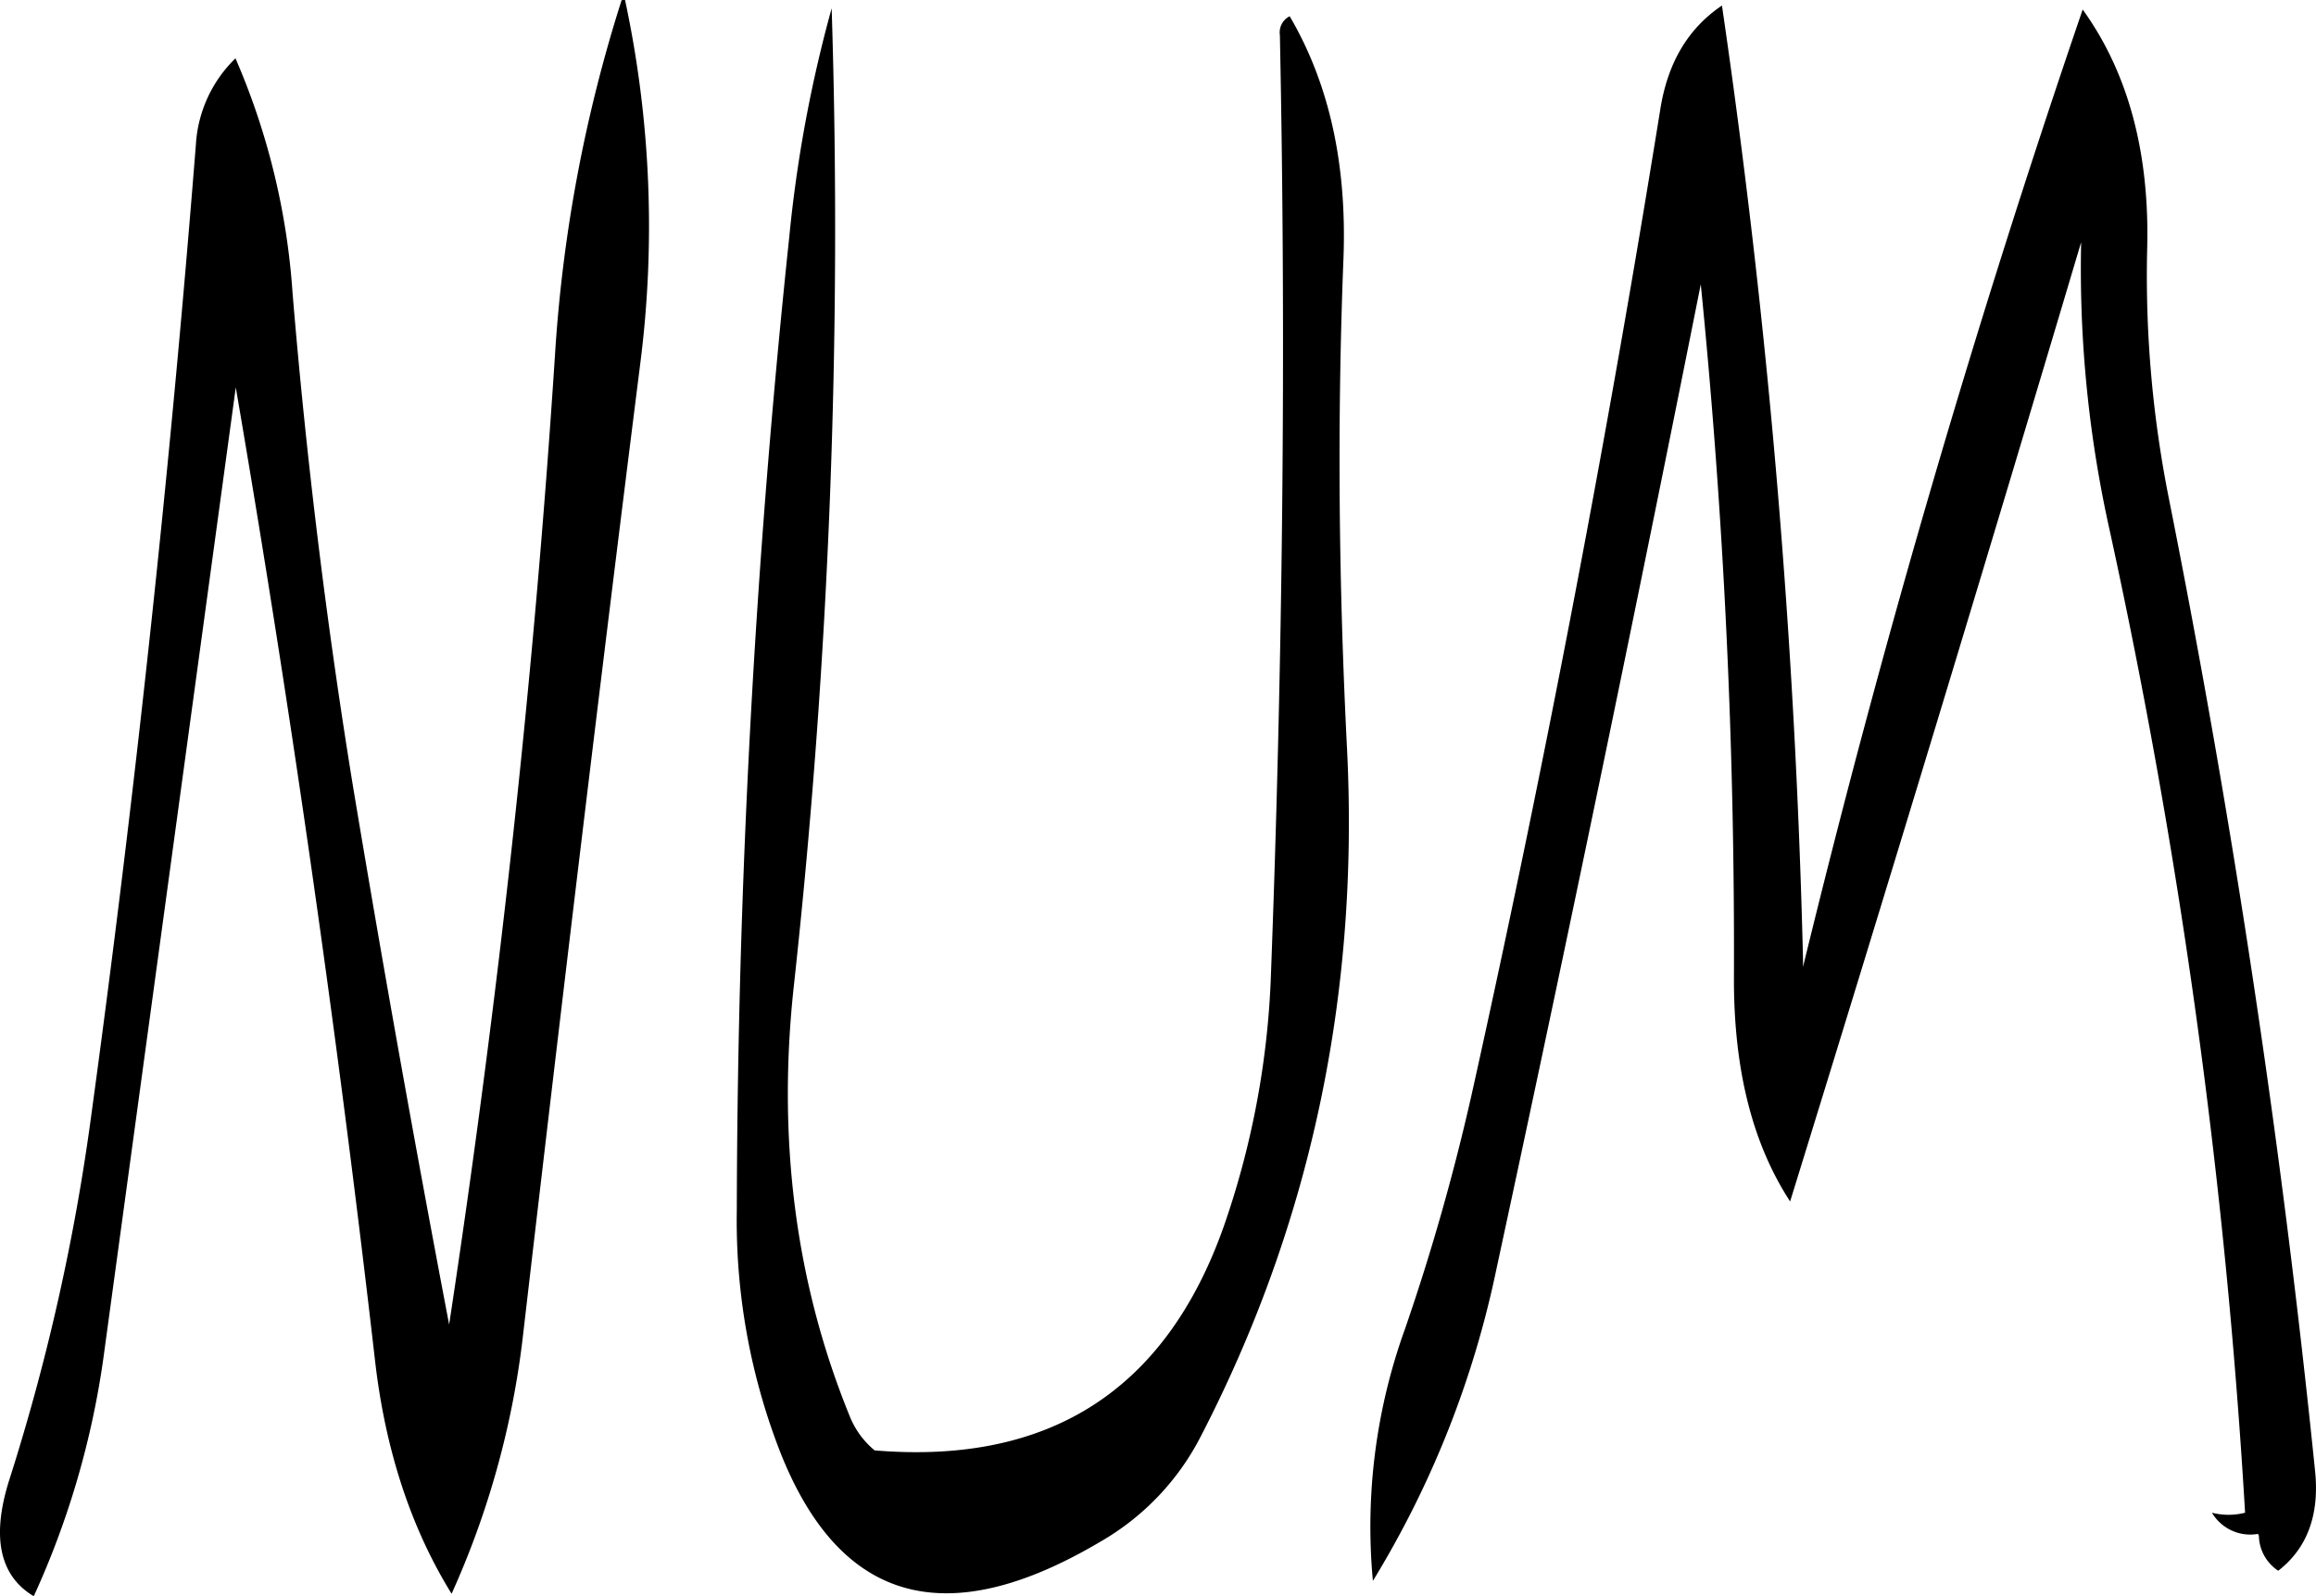 <svg id="Layer_1" data-name="Layer 1" xmlns="http://www.w3.org/2000/svg" viewBox="0 0 301.76 207.96"><defs><style>.cls-1{fill-rule:evenodd;}</style></defs><path class="cls-1" d="M316.32,198.36c.84,41.16.36,82.32-1.2,123.36A111.42,111.42,0,0,1,309,353.64q-11.34,32-45.48,29.16a11.13,11.13,0,0,1-3.24-4.44C253.2,361,250.8,342.24,253,322.2a907.89,907.89,0,0,0,4.92-127.32,175.17,175.17,0,0,0-5.52,29.76,1231,1231,0,0,0-6.84,126.84,83.11,83.11,0,0,0,5.76,31.8c7.8,19.44,21.6,23.28,41.64,11.4A33.37,33.37,0,0,0,306,381q21.42-41.4,19.08-89.4c-1.08-21.24-1.32-42.6-.48-64,.48-12.24-1.8-22.8-7-31.68A2.34,2.34,0,0,0,316.32,198.36Zm-85.8-4.44a191.2,191.2,0,0,0-8.64,46c-2.76,42.48-7.44,84.6-13.8,126.48q-6.66-34.92-12.48-69.84-5.22-32-7.92-64.56a92.39,92.39,0,0,0-7.44-30.6,17.08,17.08,0,0,0-5.16,11.28c-3.36,42.36-7.92,84.72-13.68,126.84a277.81,277.81,0,0,1-10.68,47.28c-2.28,7.32-1.2,12.36,3.24,15A111.93,111.93,0,0,0,163,371l17.28-126.72q10.8,63,18.12,126.6c1.32,11.76,4.68,22,10,30.6a113,113,0,0,0,9.24-33.12c4.92-42.36,10-84.84,15.36-127.32A140.87,140.87,0,0,0,231,193.8C230.64,193.8,230.52,193.8,230.52,193.92Zm135.36,14.16q-10.26,63.72-24.24,126.84a287.52,287.52,0,0,1-9,32,75.9,75.9,0,0,0-4.2,32.88,127.54,127.54,0,0,0,16.08-40.56q13.86-64.26,26.64-128.4a875.72,875.72,0,0,1,4.32,90.6c0,11.76,2.4,21.36,7.32,28.92q19.26-62.28,37.92-125a156.54,156.54,0,0,0,3.72,37.56,827.56,827.56,0,0,1,17.64,128,8.76,8.76,0,0,1-4.32,0,5.8,5.8,0,0,0,6,2.76l.12.24a5.57,5.57,0,0,0,2.52,4.56c3.72-2.88,5.4-7.2,4.8-13q-6.48-63.54-19-126.48a148.2,148.2,0,0,1-2.88-32.64c.36-12.72-2.52-23.16-8.4-31.32Q399.9,256.5,384.48,319.8v-1.08a1031.7,1031.7,0,0,0-10.56-124.2C369.48,197.52,366.84,202,365.88,208.08Z" transform="translate(-149.56 -193.8)"/></svg>